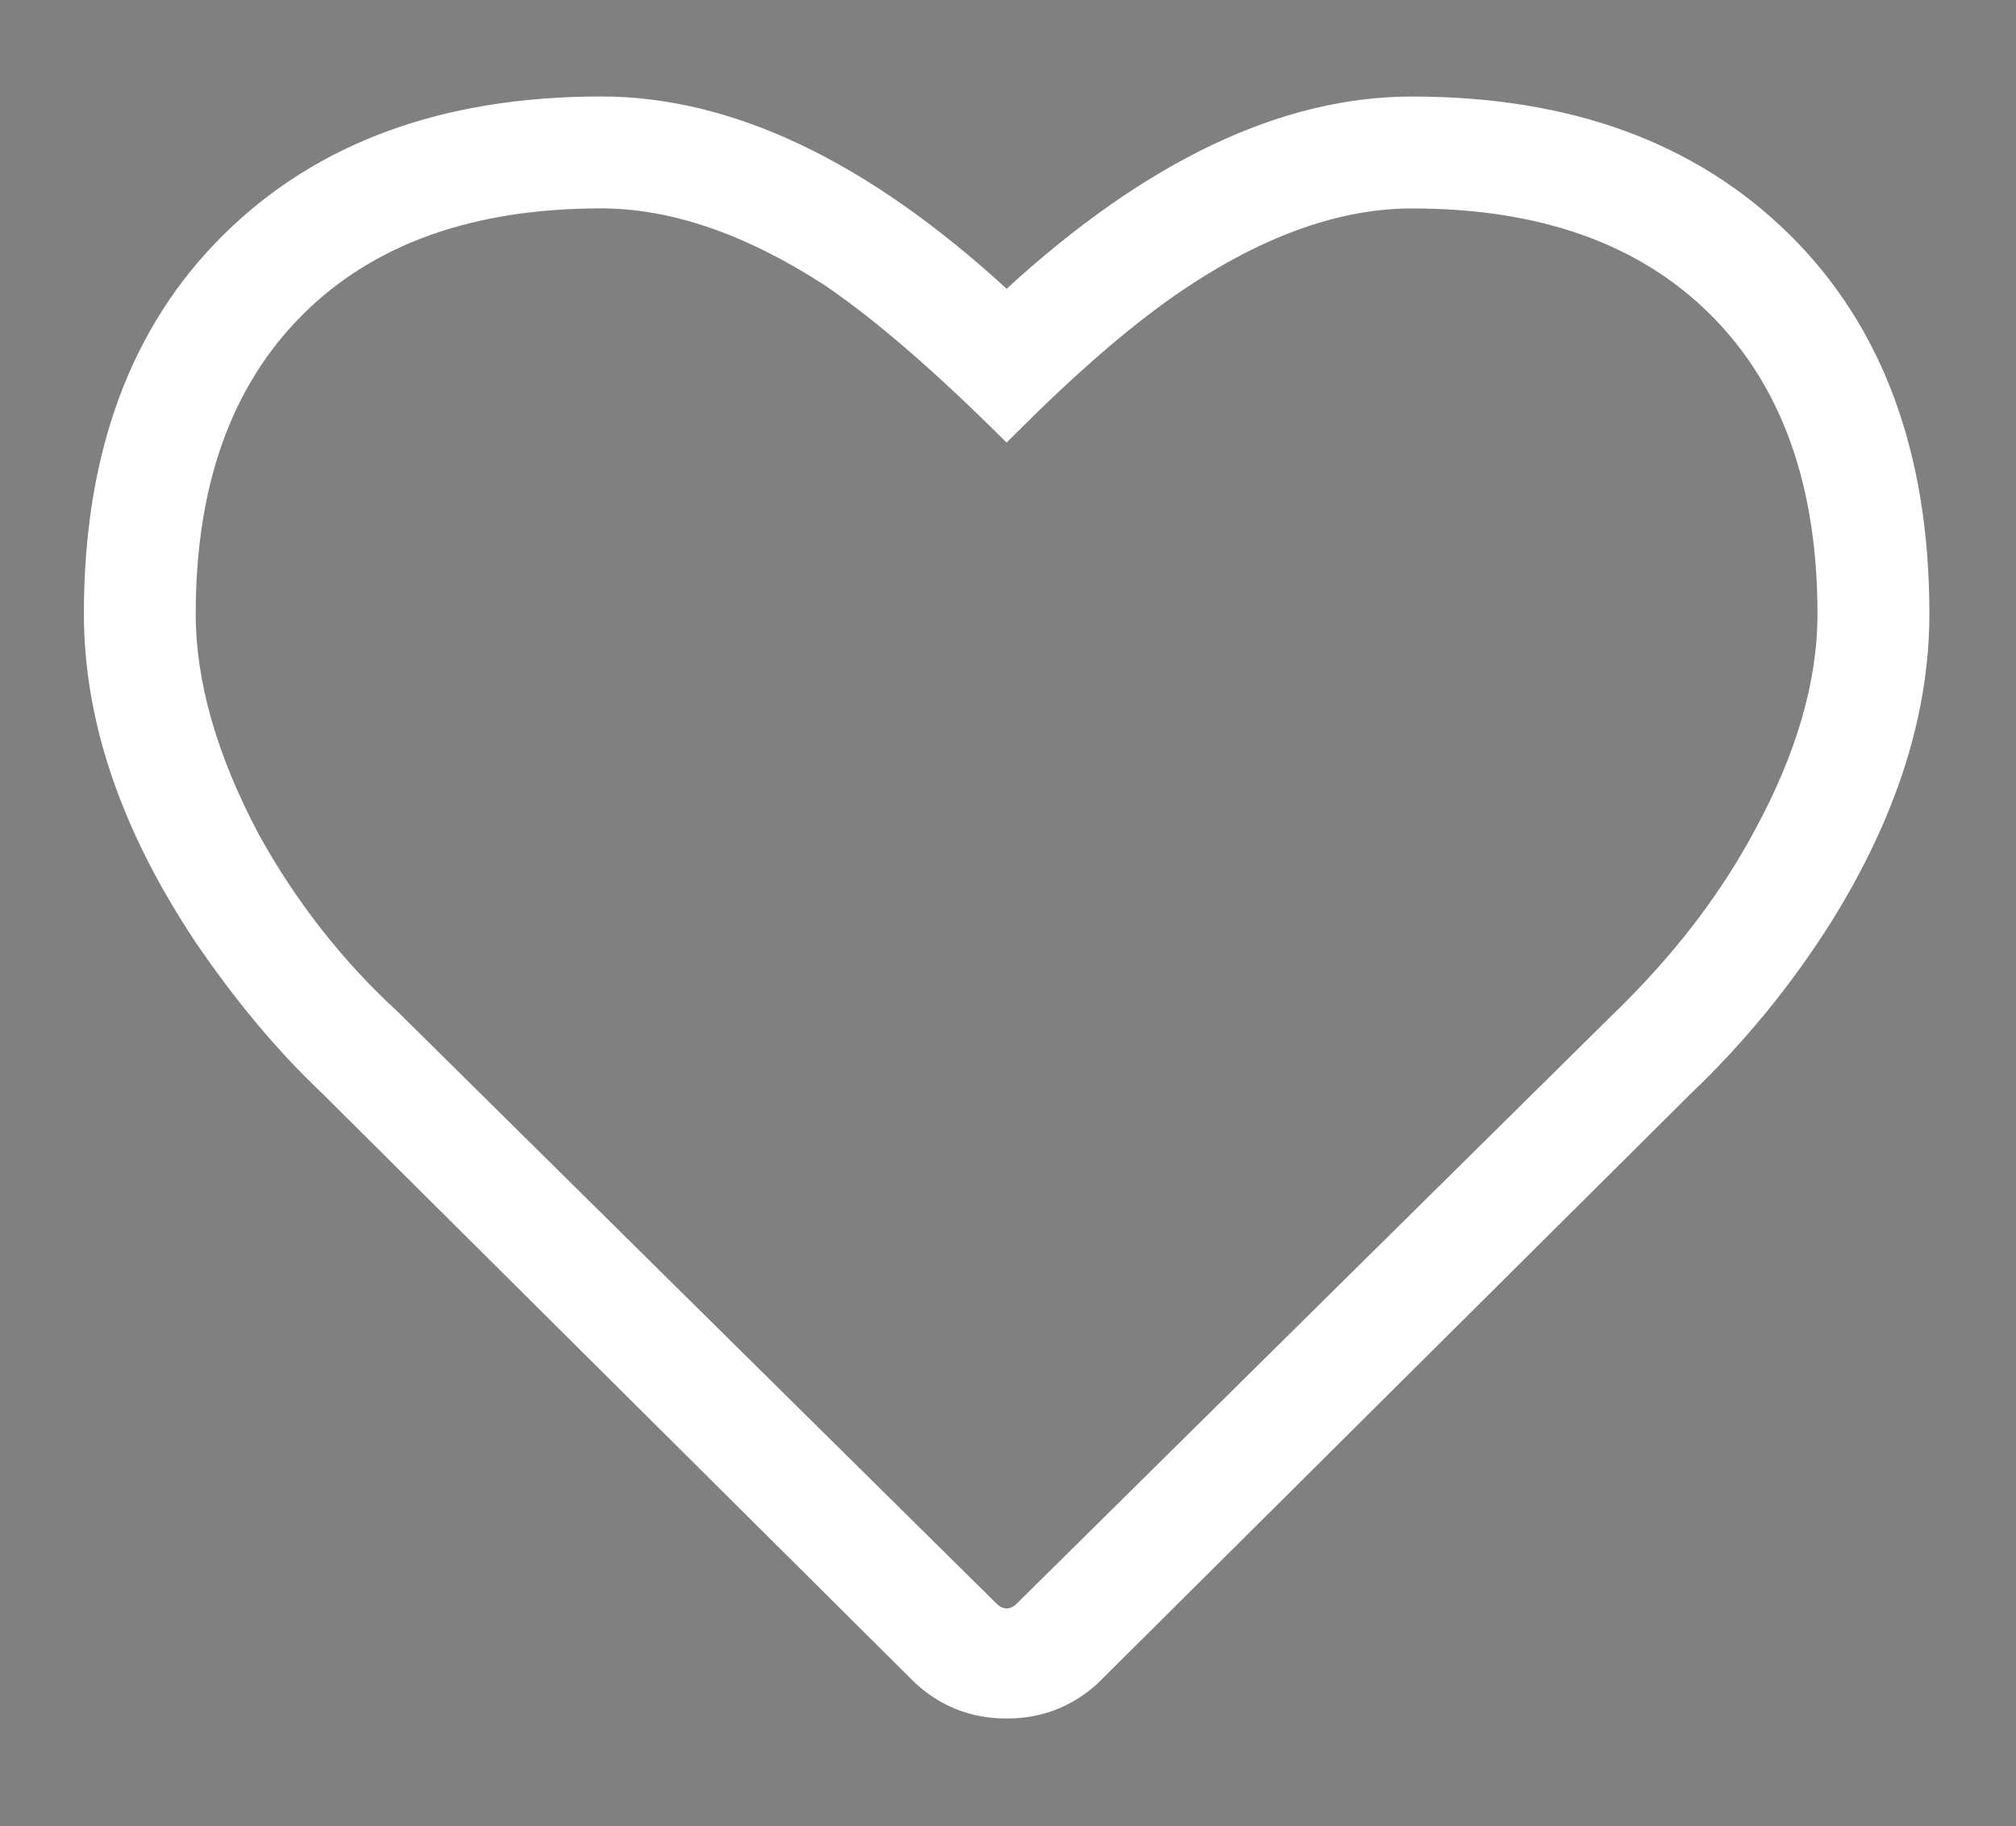 <?xml version="1.0" encoding="utf-8"?>
<!-- Generator: Adobe Illustrator 15.0.0, SVG Export Plug-In . SVG Version: 6.00 Build 0)  -->
<!DOCTYPE svg PUBLIC "-//W3C//DTD SVG 1.1//EN" "http://www.w3.org/Graphics/SVG/1.1/DTD/svg11.dtd">
<svg version="1.1" id="Capa_1" xmlns="http://www.w3.org/2000/svg" xmlns:xlink="http://www.w3.org/1999/xlink" x="0px" y="0px"
	 width="33.189px" height="30.058px" viewBox="0 0 33.189 30.058" enable-background="new 0 0 33.189 30.058" xml:space="preserve">
<rect x="0" y="0" width="33.189" height="30.058" fill="#808080" stroke="none"/>
<g>
	<defs>
		<rect id="SVGID_1_" x="250" y="27.571" width="51.168" height="75.429"/>
	</defs>
	<clipPath id="SVGID_2_">
		<use xlink:href="#SVGID_1_"  overflow="visible"/>
	</clipPath>
	<path clip-path="url(#SVGID_2_)" fill="#1A171B" d="M291.926,35.021c0.659,0.153,0.932,0.693,1.95,0.487
		c0.409-0.565,0.644-1.307,0.487-2.438C293.206,33.375,292.094,33.727,291.926,35.021 M295.339,28.195
		c0.179,0.829-0.38,0.92-0.976,0.975c2.336,0.57,1.976,3.354,2.926,7.313c2.381-0.193,2.408-1.987,3.412-2.438
		c1.992,7.857-2.539,17.517-10.725,17.063c-4.478-0.247-4.949-3.619-8.775-5.362c-1.184,0.594,0.997,1.881,0.974,2.925
		c-8.308,5.18-19.073,7.901-25.838,14.625h-4.387c-0.519-1.431-1.944-1.956-1.95-3.899c12.2-10.552,25.829-19.673,38.514-29.738
		c0.09-0.415-0.19-0.46-0.488-0.488C290.729,28.211,293.534,26.714,295.339,28.195"/>
	<path clip-path="url(#SVGID_2_)" fill="#1A171B" d="M265.014,103c-0.365-8.592-0.7-17.256-0.875-26.053
		c-0.116-5.777,0.604-13.479-5.363-10.727C257.9,76.442,258.95,91.625,259.723,103H265.014z"/>
</g>
<g>
	<path fill="#FFFFFF" d="M23.247,1.589c2.608,0,4.68,0.758,6.214,2.273c1.534,1.515,2.302,3.596,2.302,6.243
		c0,1.649-0.537,3.337-1.611,5.063c-0.652,1.035-1.419,1.976-2.302,2.819l-9.782,9.725c-0.422,0.383-0.921,0.575-1.496,0.575
		s-1.074-0.192-1.496-0.575l-9.782-9.725c-0.729-0.69-1.419-1.516-2.072-2.475c-1.228-1.841-1.841-3.645-1.841-5.408
		c0-2.647,0.768-4.729,2.302-6.243c1.534-1.516,3.606-2.273,6.214-2.273c2.148,0,4.373,1.055,6.675,3.165
		C18.874,2.644,21.098,1.589,23.247,1.589z M26.526,16.723c0.998-0.959,1.784-1.976,2.359-3.05c0.69-1.267,1.036-2.455,1.036-3.567
		c0-2.11-0.585-3.75-1.755-4.92c-1.17-1.17-2.81-1.755-4.92-1.755c-1.228,0-2.532,0.479-3.913,1.438
		c-0.768,0.537-1.63,1.285-2.589,2.244l-0.173,0.172c-1.151-1.15-2.148-2.014-2.992-2.589c-1.304-0.844-2.532-1.266-3.683-1.266
		c-2.11,0-3.75,0.585-4.919,1.755c-1.17,1.17-1.755,2.81-1.755,4.92c0,1.112,0.345,2.32,1.036,3.625
		c0.614,1.112,1.381,2.09,2.302,2.935l9.839,9.724c0.115,0.115,0.23,0.115,0.346,0L26.526,16.723z"/>
</g>
</svg>

